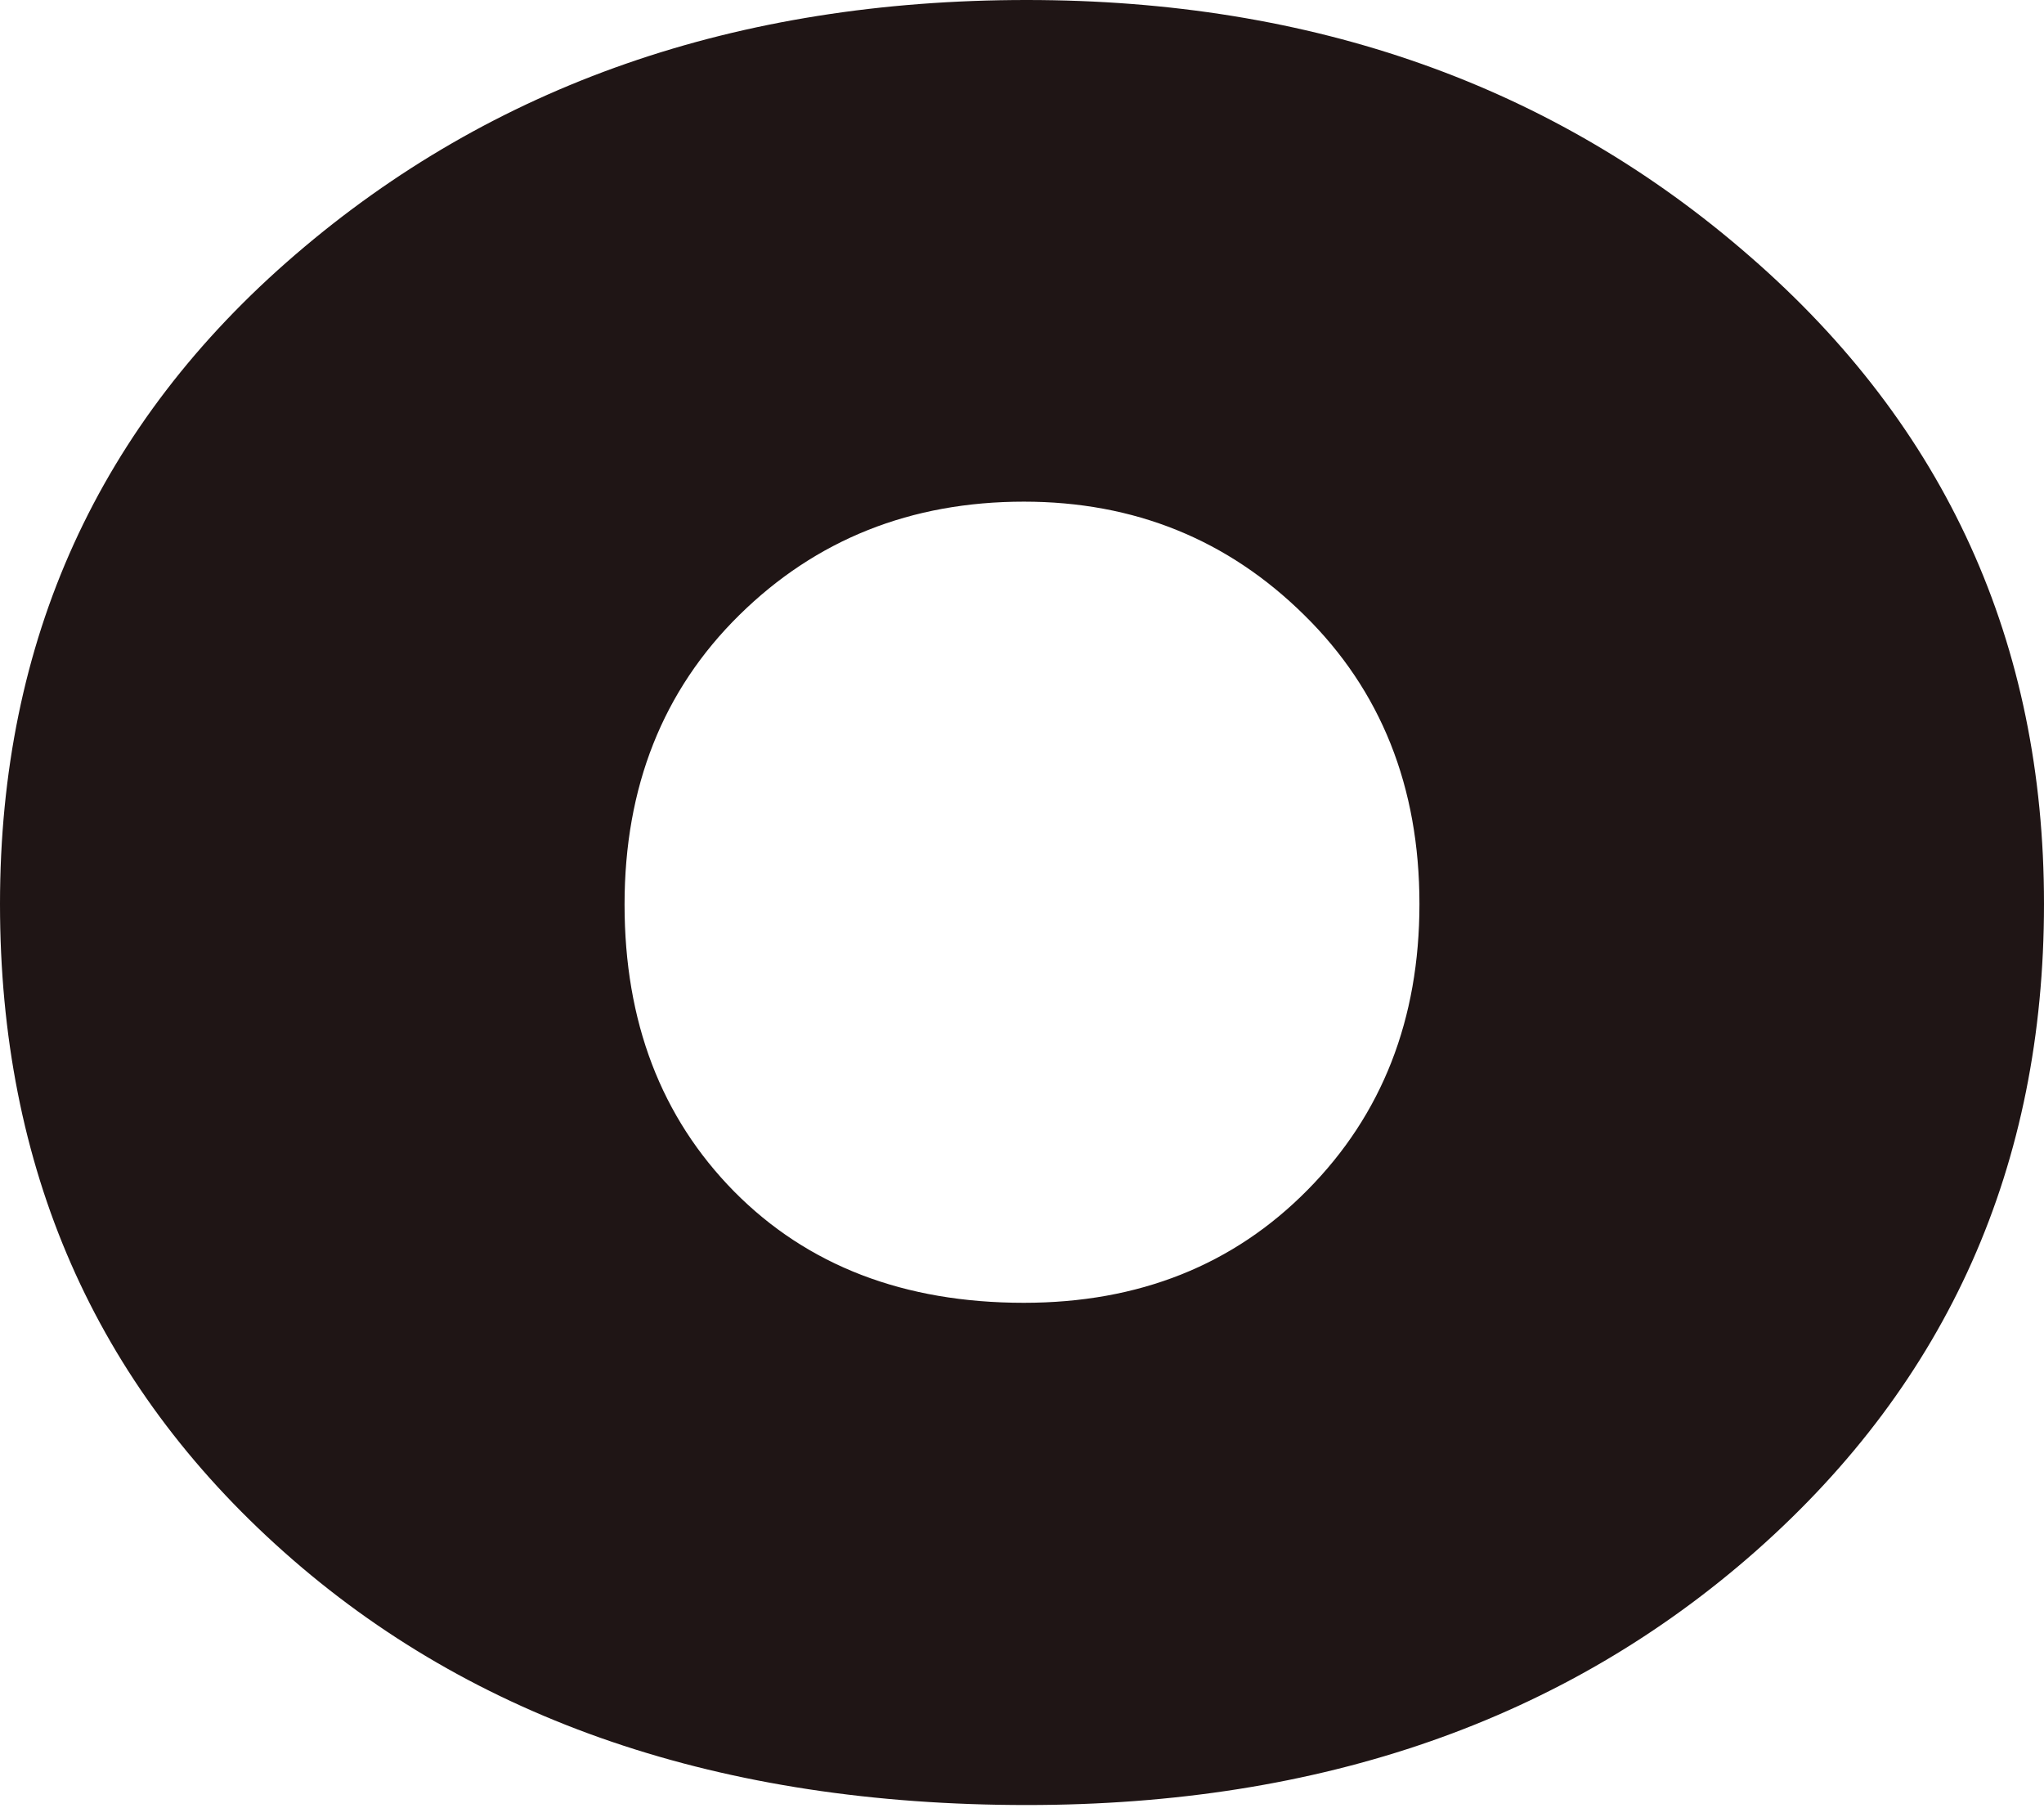 <svg width="18" height="16" viewBox="0 0 18 16" fill="none" xmlns="http://www.w3.org/2000/svg">
<path d="M2.503 13.667C0.833 12.183 0 10.281 0 7.959C0 5.638 0.867 3.732 2.602 2.241C4.339 0.747 6.486 0 9.042 0C11.561 0 13.683 0.752 15.408 2.256C17.136 3.757 18 5.658 18 7.959C18 10.261 17.155 12.158 15.468 13.652C13.778 15.146 11.636 15.893 9.042 15.893C6.351 15.893 4.171 15.151 2.503 13.667ZM6.51 5.416C5.837 6.079 5.5 6.929 5.5 7.964C5.5 8.996 5.822 9.838 6.465 10.491C7.111 11.144 7.961 11.471 9.017 11.471C10.029 11.471 10.862 11.139 11.515 10.477C12.171 9.814 12.5 8.975 12.5 7.959C12.5 6.928 12.161 6.079 11.486 5.416C10.813 4.751 9.989 4.417 9.017 4.417C8.021 4.417 7.185 4.751 6.51 5.416Z" fill="#1F1515"/>
</svg>
